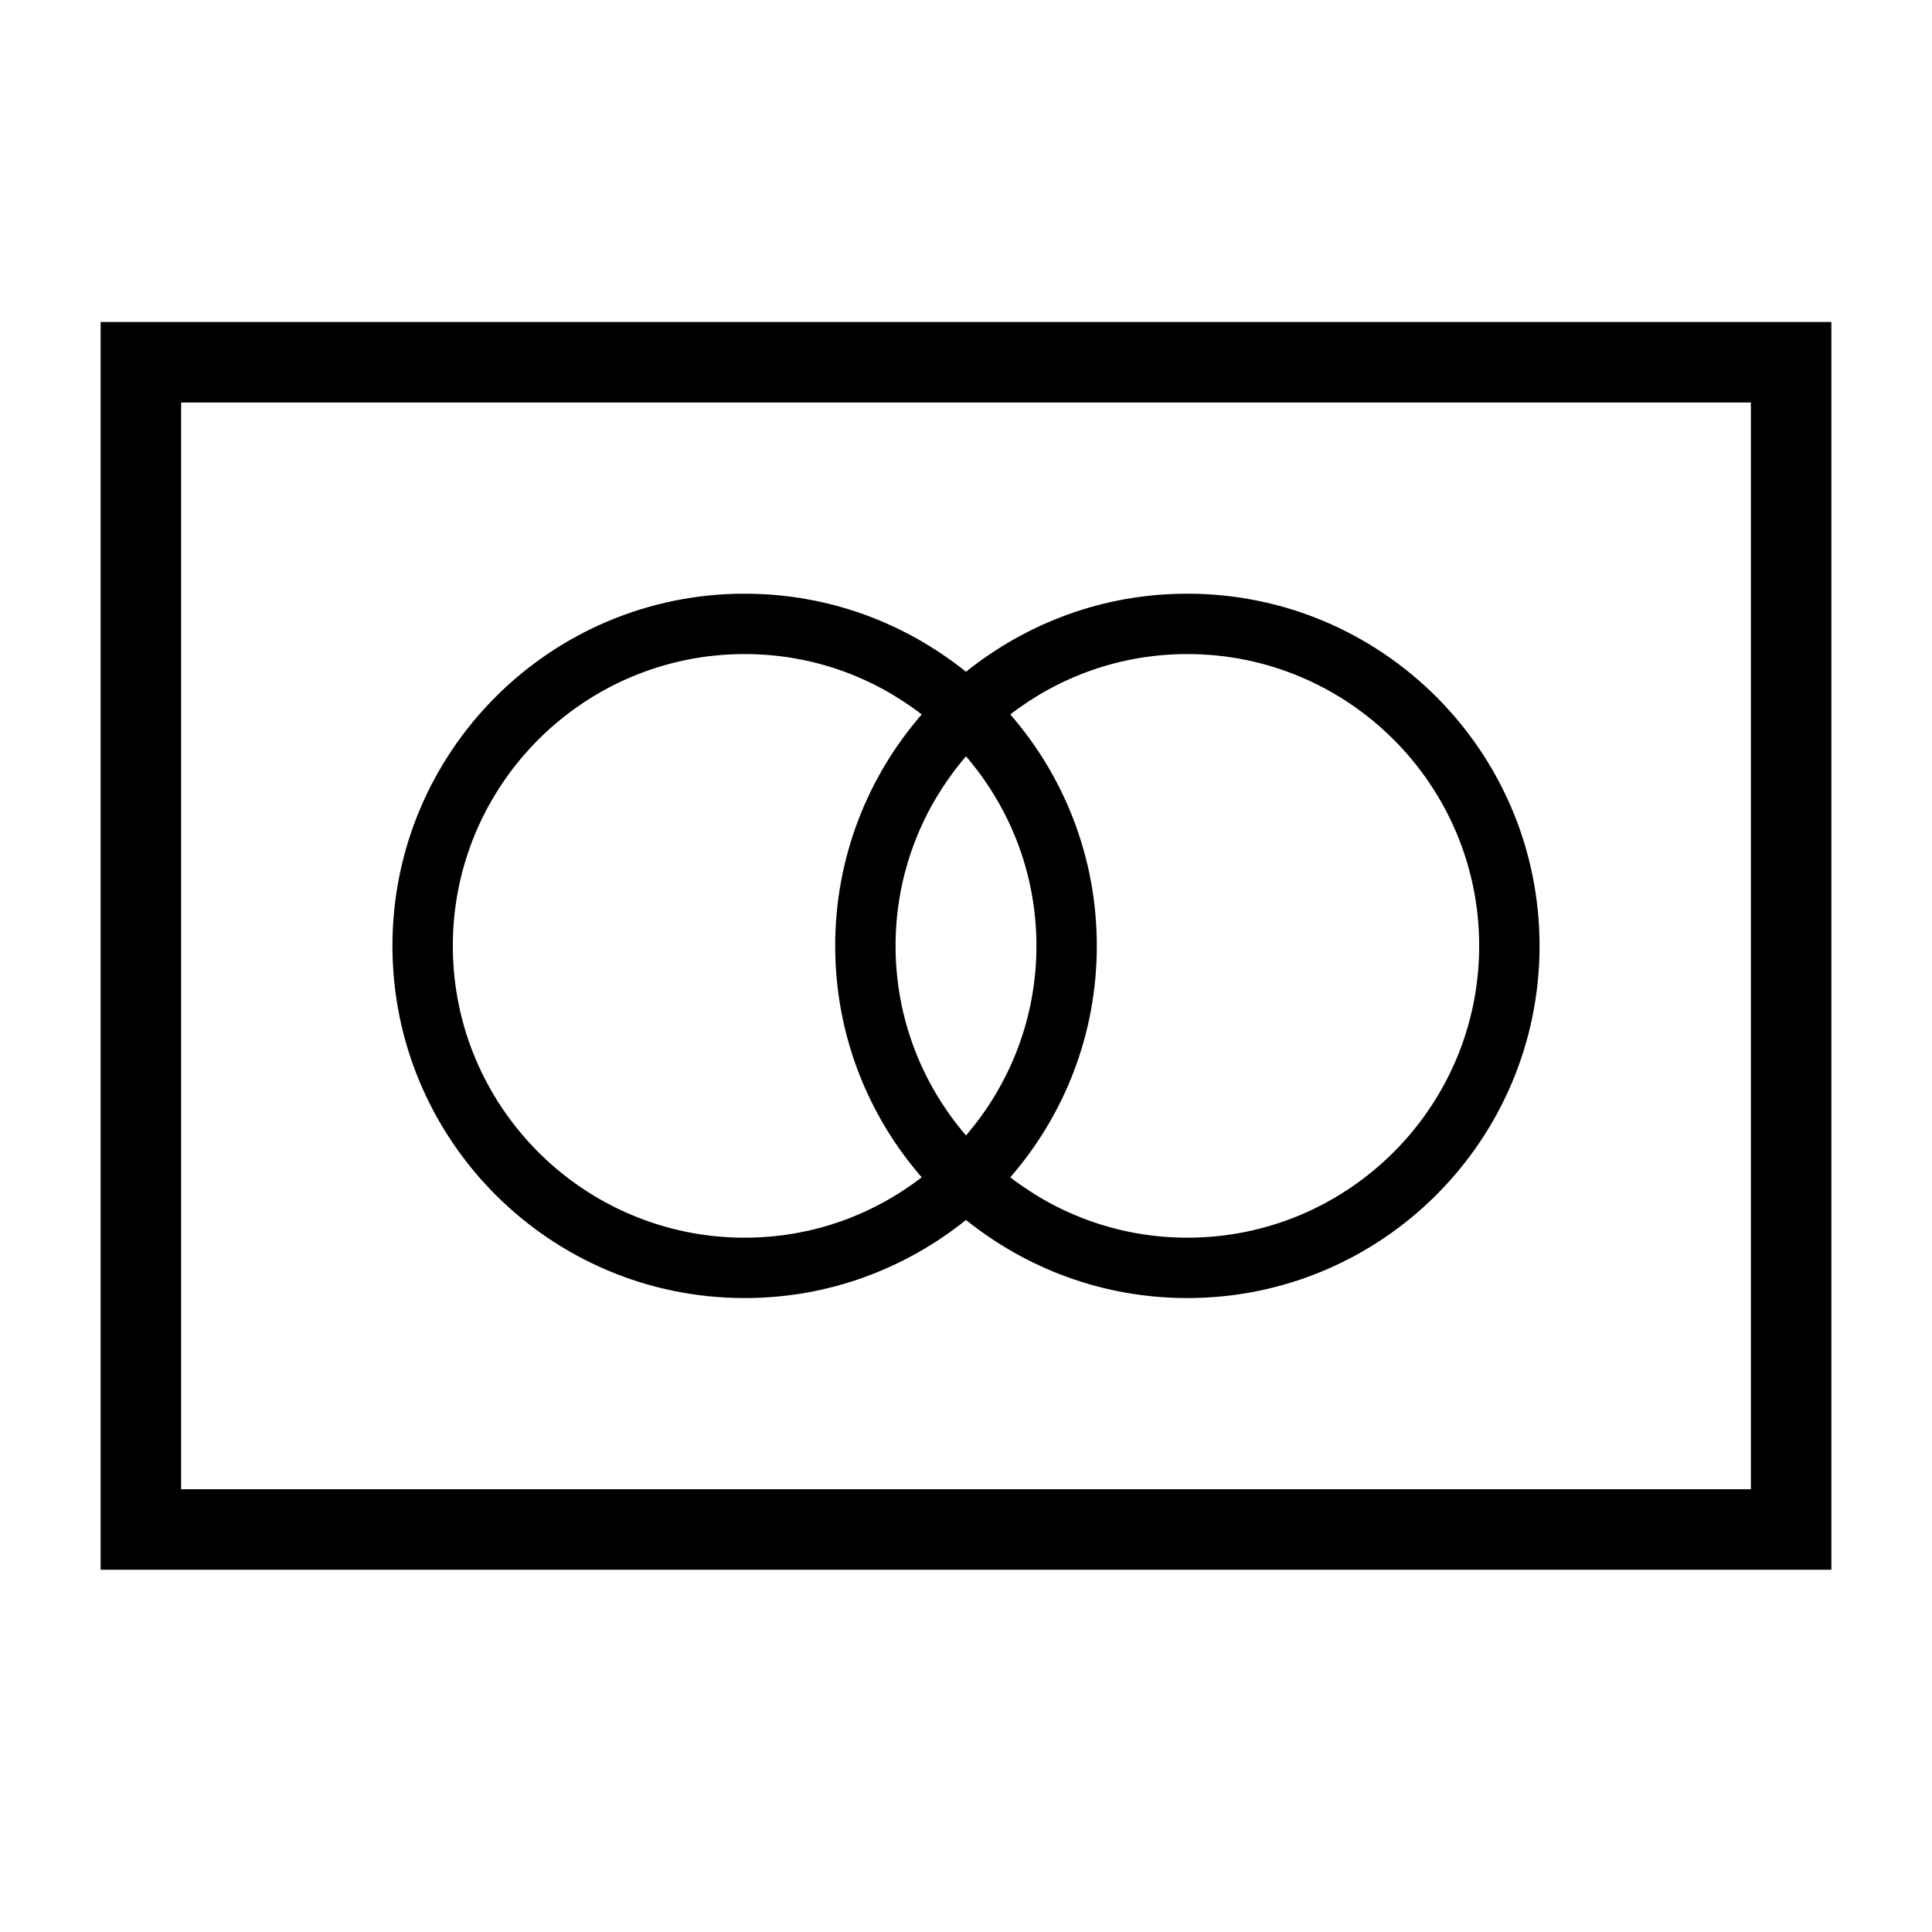 <svg width="24" height="24" viewBox="0 0 24 24" fill="none" xmlns="http://www.w3.org/2000/svg">
<g clip-path="url(#clip0_4711_24234)">
<path d="M9.25 16.125C10.295 16.125 11.245 15.76 12 15.155C12.755 15.76 13.705 16.125 14.75 16.125C17.165 16.125 19.125 14.165 19.125 11.75C19.125 9.335 17.165 7.375 14.75 7.375C13.705 7.375 12.755 7.74 12 8.345C11.245 7.74 10.295 7.375 9.25 7.375C6.835 7.375 4.875 9.335 4.875 11.75C4.875 14.165 6.835 16.125 9.25 16.125ZM14.75 8.125C16.75 8.125 18.375 9.75 18.375 11.75C18.375 13.75 16.75 15.375 14.75 15.375C13.92 15.375 13.16 15.095 12.55 14.625C13.22 13.855 13.625 12.85 13.625 11.75C13.625 10.65 13.22 9.645 12.55 8.875C13.16 8.405 13.92 8.125 14.75 8.125ZM12.875 11.75C12.875 12.65 12.545 13.47 12 14.105C11.455 13.47 11.125 12.65 11.125 11.75C11.125 10.85 11.455 10.03 12 9.395C12.545 10.03 12.875 10.85 12.875 11.75ZM9.25 8.125C10.08 8.125 10.84 8.405 11.45 8.875C10.78 9.645 10.375 10.65 10.375 11.75C10.375 12.85 10.78 13.855 11.45 14.625C10.84 15.095 10.08 15.375 9.25 15.375C7.25 15.375 5.625 13.75 5.625 11.75C5.625 9.75 7.25 8.125 9.25 8.125Z" fill="black"/>
<path d="M1.25 4V19.5H22.75V4H1.25ZM21.75 18.5H2.25V5H21.75V18.5Z" fill="black"/>
</g>
<defs>
<clipPath id="clip0_4711_24234">
<rect width="24" height="24" fill="white"/>
</clipPath>
</defs>
</svg>

